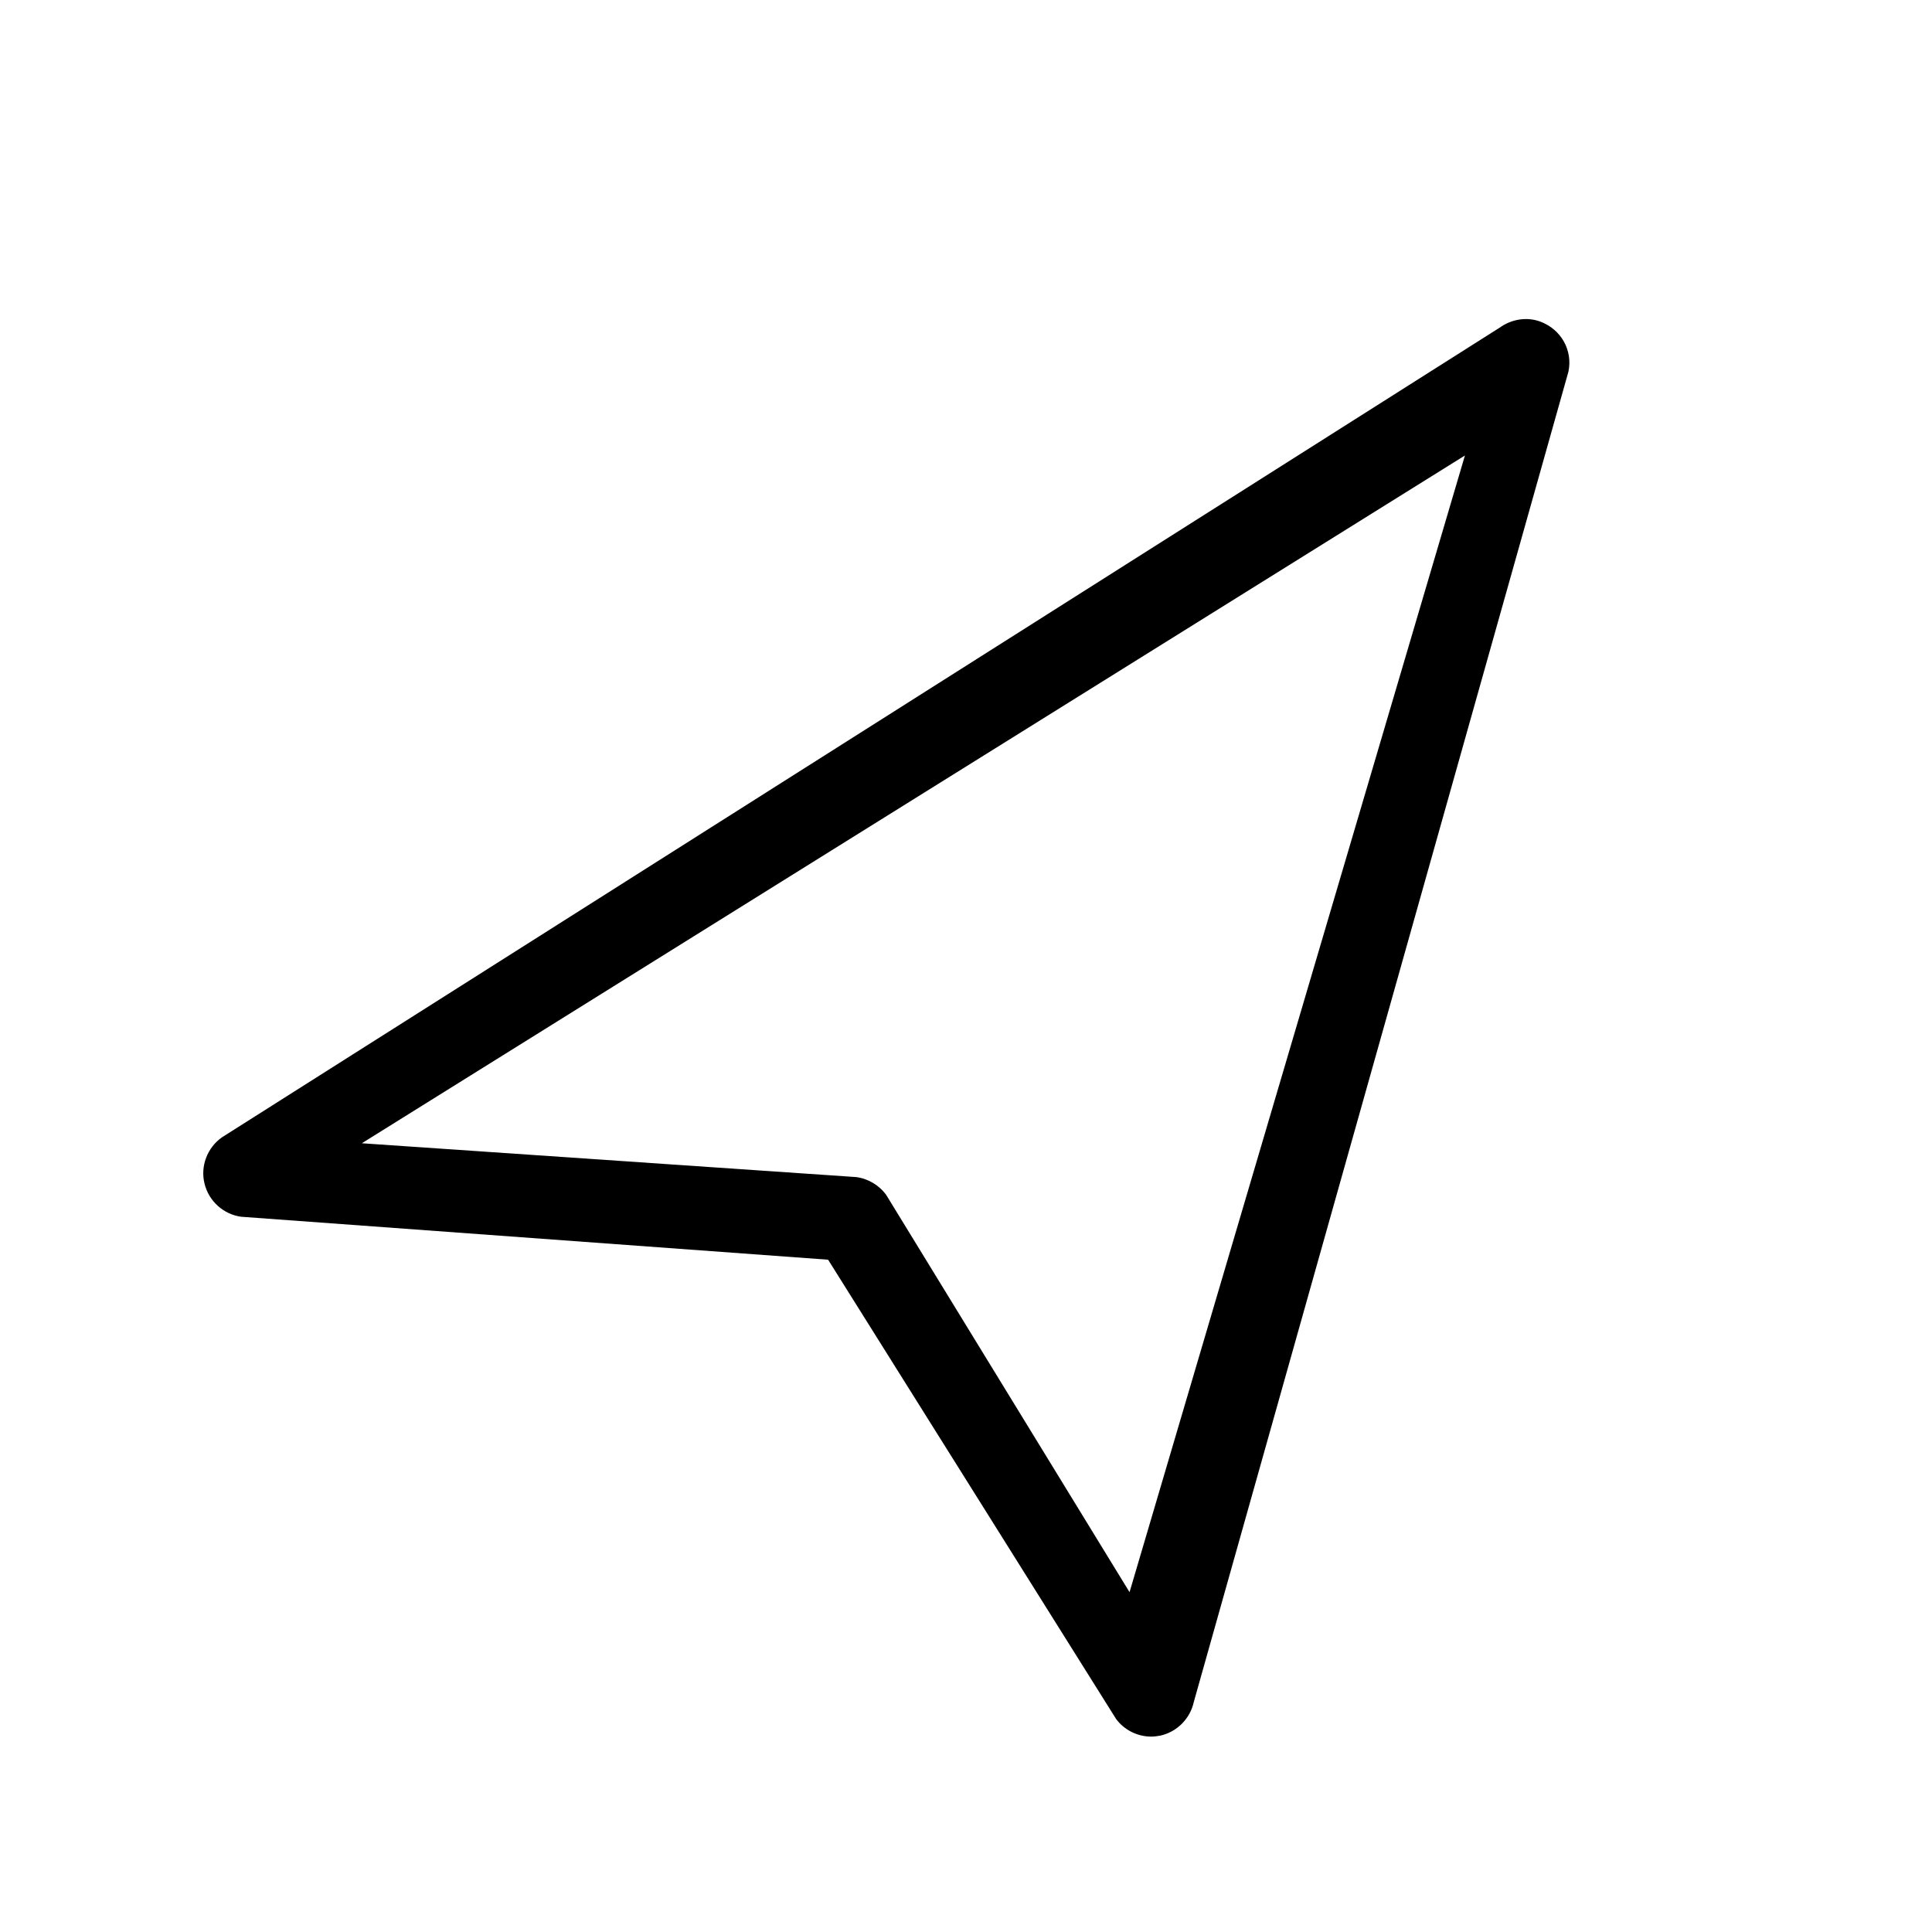 <?xml version="1.0" standalone="no"?><!DOCTYPE svg PUBLIC "-//W3C//DTD SVG 1.1//EN" "http://www.w3.org/Graphics/SVG/1.1/DTD/svg11.dtd"><svg t="1669865361126" class="icon" viewBox="0 0 1024 1024" version="1.1" xmlns="http://www.w3.org/2000/svg" p-id="2773" xmlns:xlink="http://www.w3.org/1999/xlink" width="200" height="200"><path d="M610.143 920.433c-7.266 0-14.327-3.48-18.728-9.517l-0.102-0.205L439.033 667.862c-0.102-0.102-0.205-0.205-0.307-0.205l-310.393-22.719-0.307 0c-9.517-1.228-17.398-8.289-19.649-17.705-2.251-9.21 1.535-19.035 9.313-24.459l677.789-429.515 0.102-0.102c6.14-4.094 13.816-5.219 20.672-2.763 11.36 4.196 17.398 15.453 15.044 26.608l-198.537 705.011c-1.944 8.903-8.903 15.965-17.807 17.909C613.315 920.229 611.678 920.433 610.143 920.433zM191.783 605.947l261.68 17.909c0 0 0 0 0.102 0l0.102 0c6.447 0.819 12.281 4.298 16.067 9.517l0 0c0 0 0 0 0 0L598.681 843.884l177.762-602.467" p-id="2774" fill="currentColor"></path></svg>